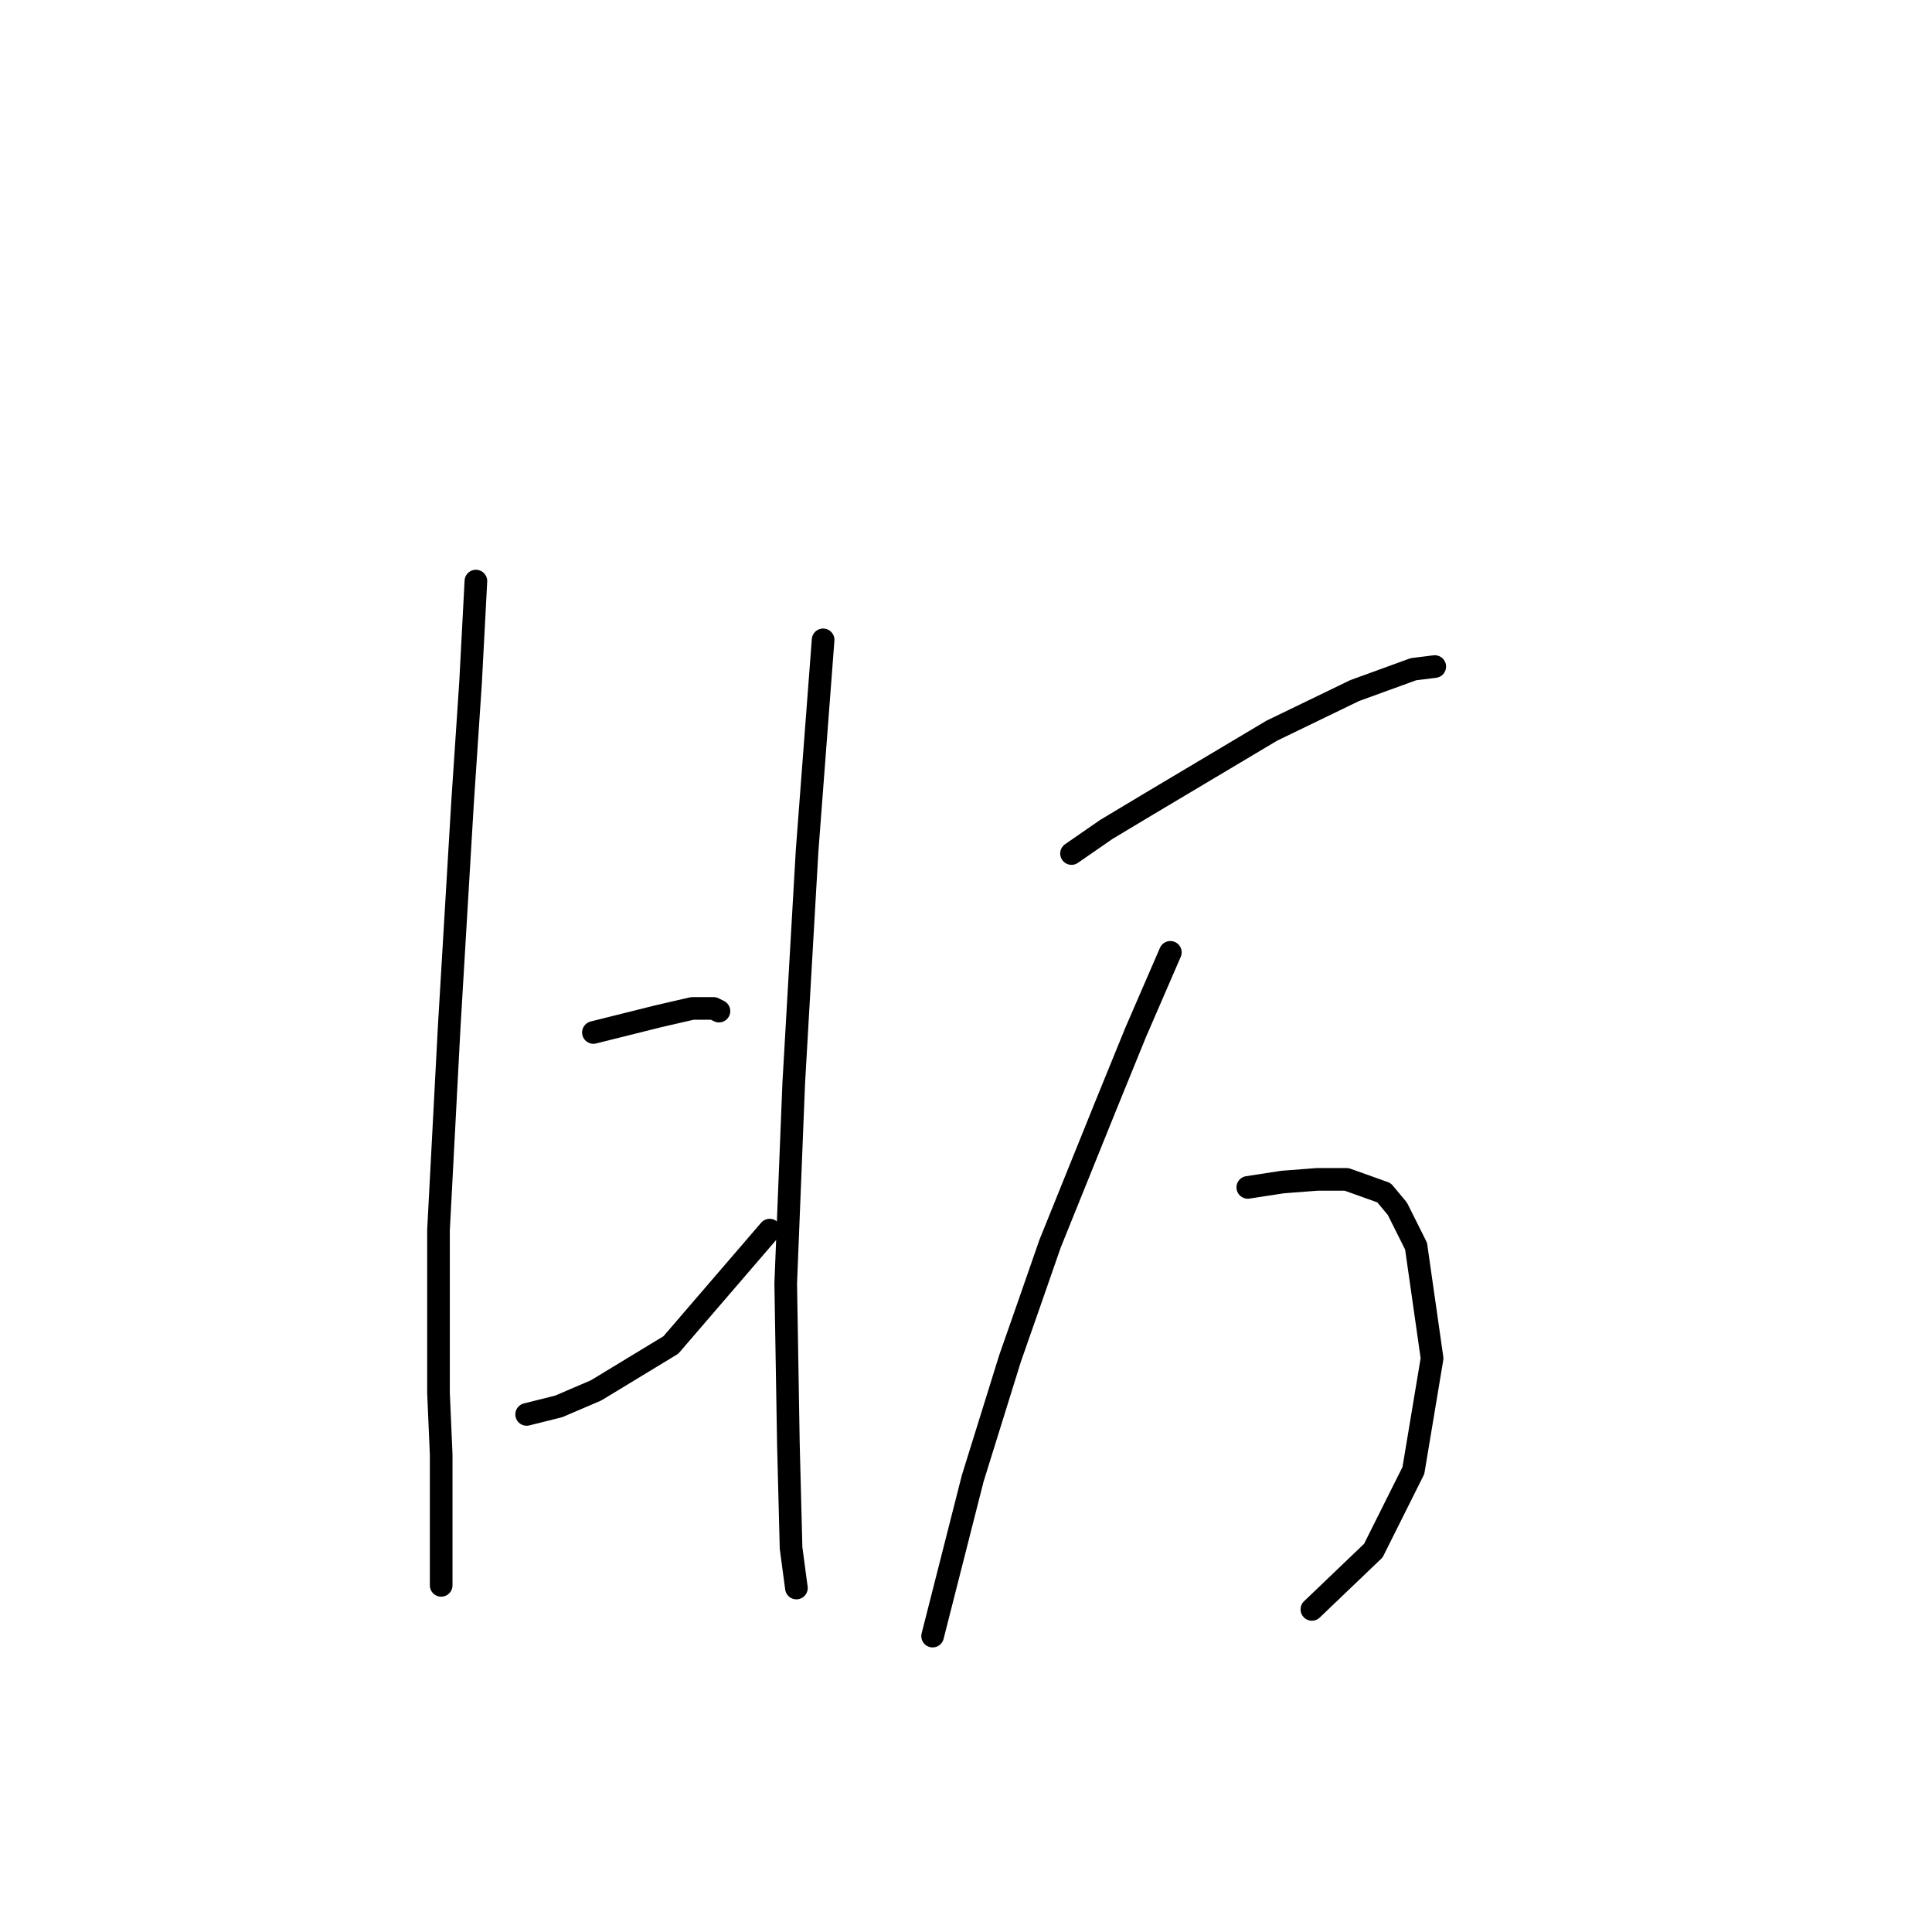 <?xml version="1.0" standalone="no"?>
    <svg width="256" height="256" xmlns="http://www.w3.org/2000/svg" version="1.1">
    <polyline stroke="black" stroke-width="3" stroke-linecap="round" fill="transparent" stroke-linejoin="round" points="63.059 76.997 62.351 90.446 61.289 106.372 59.519 136.1 58.104 162.998 58.104 184.586 58.458 192.726 58.458 203.344 58.458 209.006 58.458 210.068 58.458 210.068 " />
        <polyline stroke="black" stroke-width="3" stroke-linecap="round" fill="transparent" stroke-linejoin="round" points="78.631 136.808 81.462 136.1 87.125 134.685 91.725 133.623 94.557 133.623 95.264 133.977 95.264 133.977 " />
        <polyline stroke="black" stroke-width="3" stroke-linecap="round" fill="transparent" stroke-linejoin="round" points="69.783 187.418 74.03 186.356 78.985 184.232 88.894 178.216 101.989 162.998 101.989 162.998 " />
        <polyline stroke="black" stroke-width="3" stroke-linecap="round" fill="transparent" stroke-linejoin="round" points="109.067 84.783 106.944 112.742 105.174 143.532 104.112 170.076 104.466 191.311 104.82 205.113 105.528 210.422 105.528 210.422 " />
        <polyline stroke="black" stroke-width="3" stroke-linecap="round" fill="transparent" stroke-linejoin="round" points="141.981 113.096 146.582 109.911 151.89 106.726 168.524 96.816 179.496 91.507 187.282 88.676 190.113 88.322 190.113 88.322 " />
        <polyline stroke="black" stroke-width="3" stroke-linecap="round" fill="transparent" stroke-linejoin="round" points="165.339 157.335 169.94 156.627 174.541 156.273 178.434 156.273 183.389 158.043 185.158 160.166 187.636 165.121 189.759 179.985 187.282 194.85 181.973 205.467 173.833 213.253 173.833 213.253 " />
        <polyline stroke="black" stroke-width="3" stroke-linecap="round" fill="transparent" stroke-linejoin="round" points="155.076 126.191 150.475 136.808 146.582 146.364 139.15 164.767 136.318 172.907 133.841 179.985 128.886 195.911 123.577 216.792 123.577 216.792 " />
        </svg>
